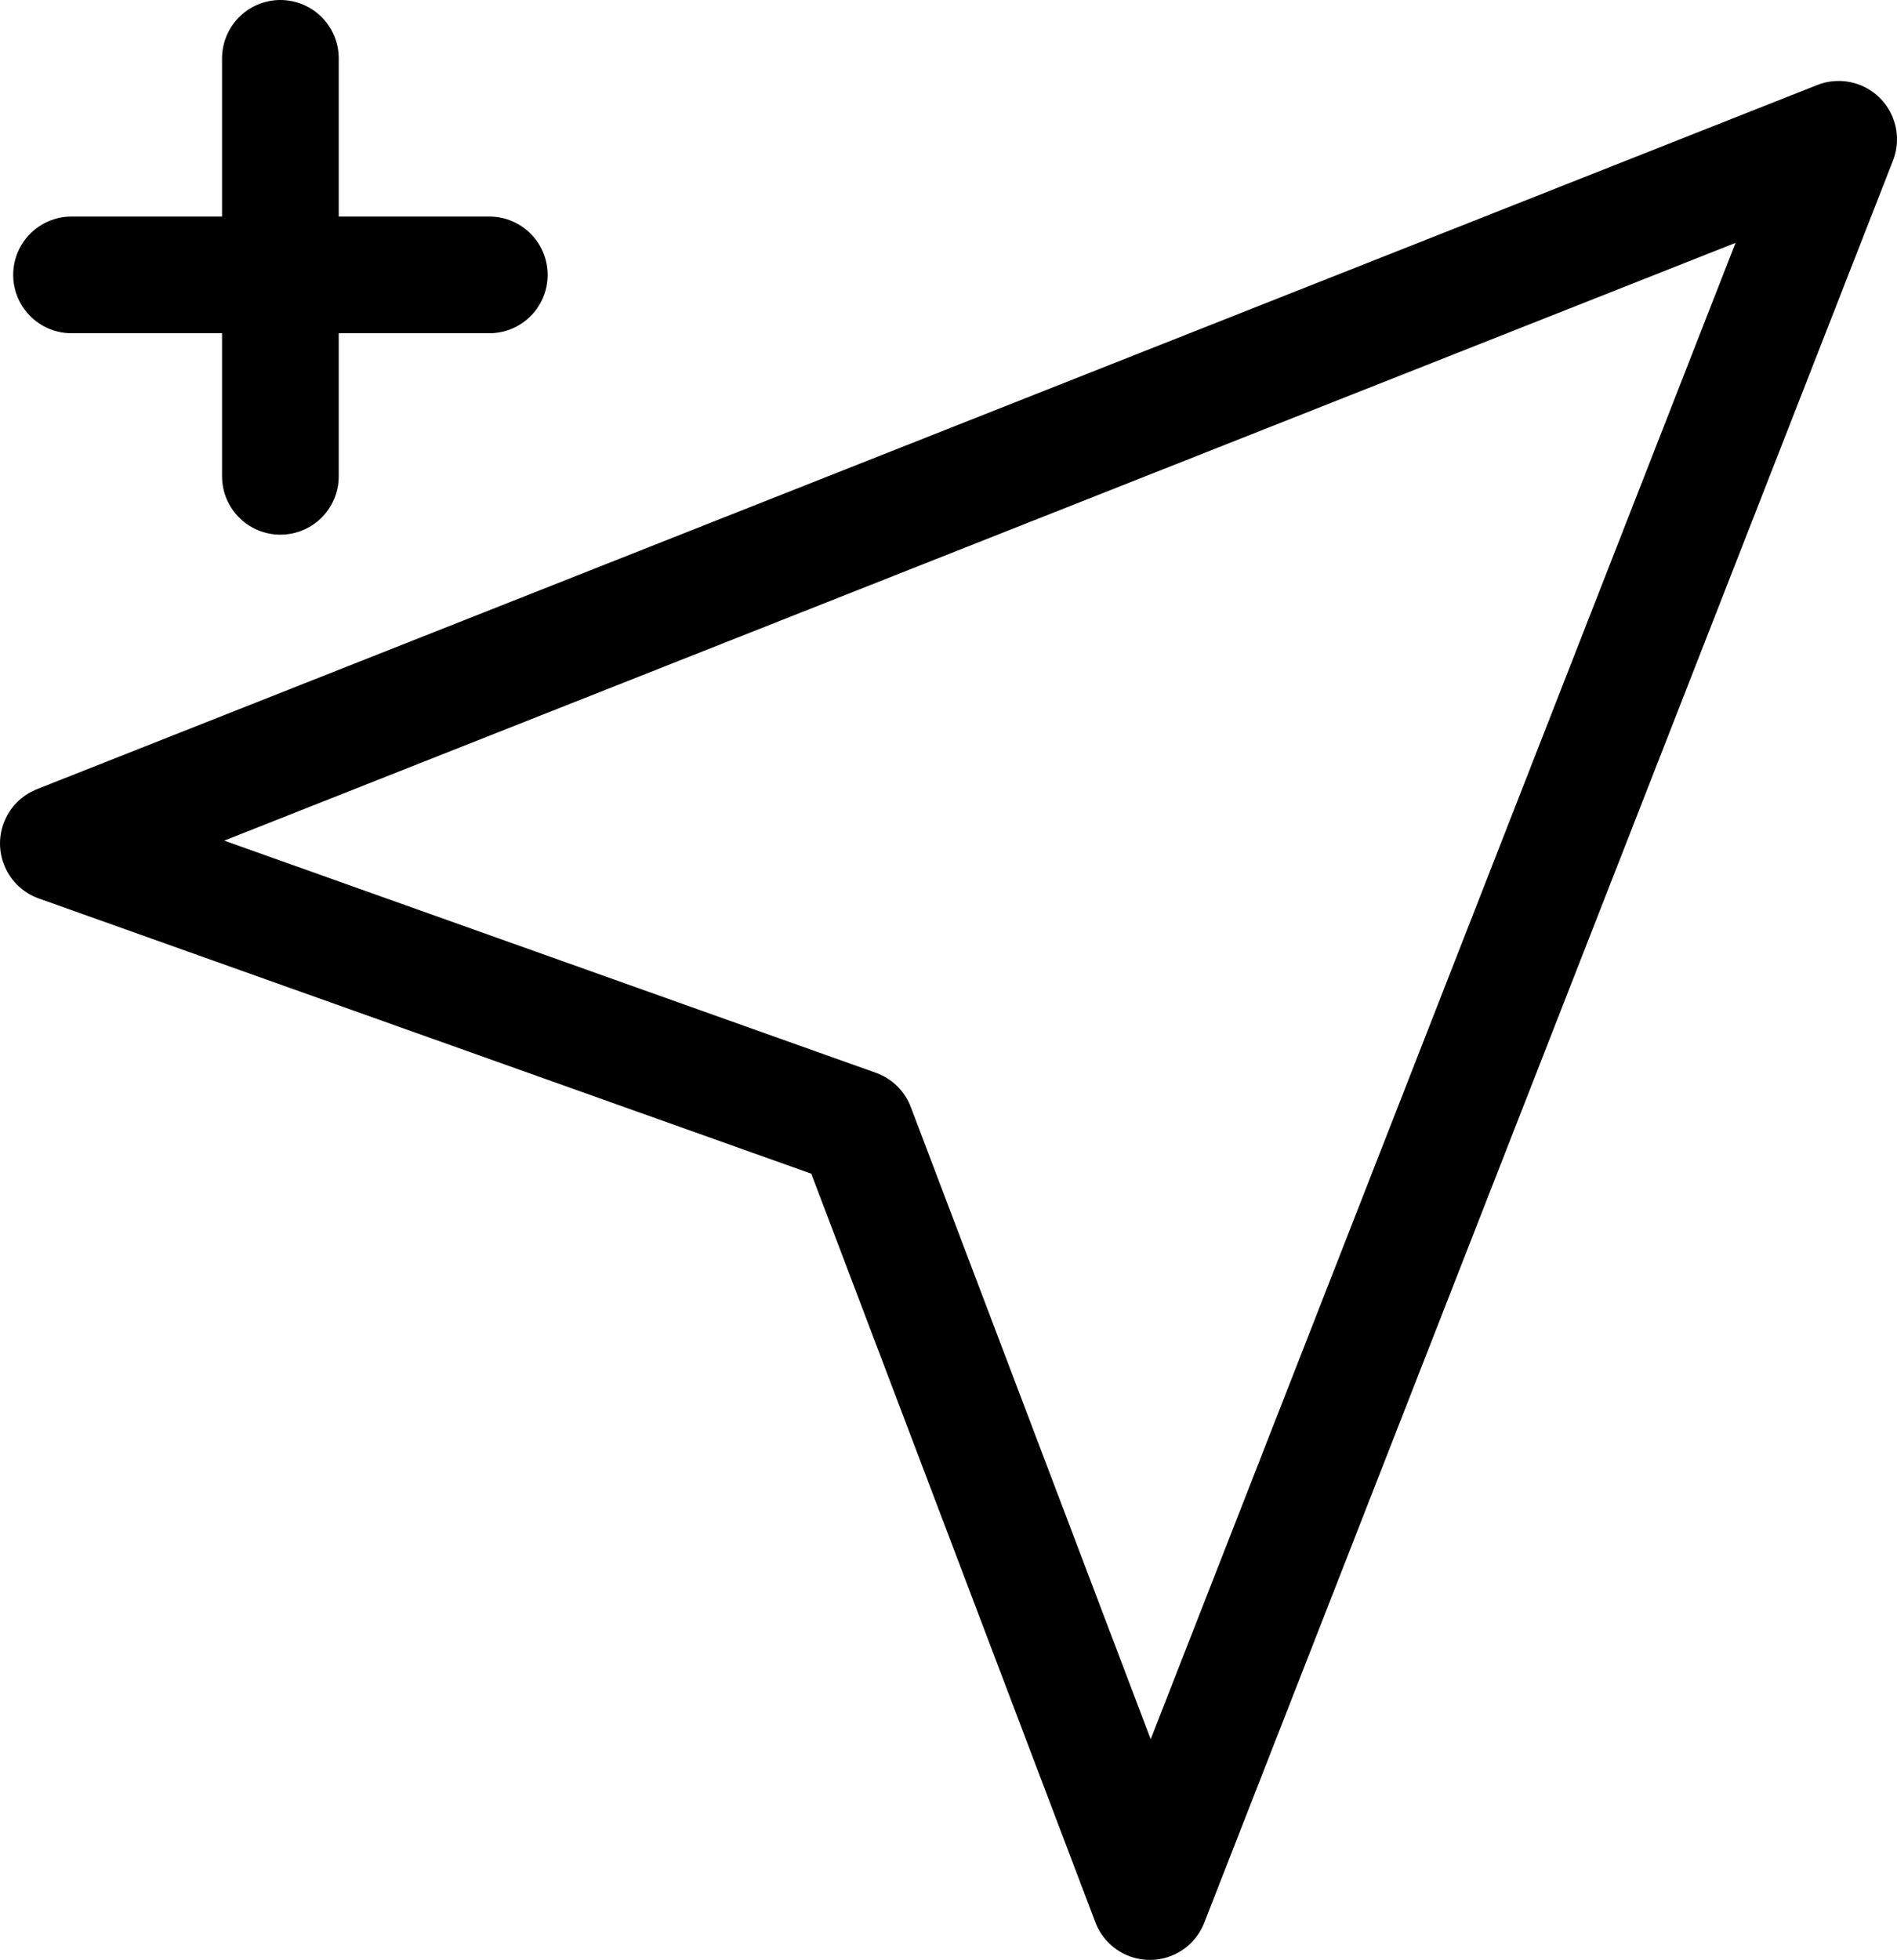<svg xmlns="http://www.w3.org/2000/svg" viewBox="0 0 32.516 33.581"><path d="M1 14.452L31.516 2.387 19.71 32.581l-5.033-13.258L1 14.452zM4.806 1v7.161M1.226 4.71h7.161" fill="none" stroke="#000" stroke-linecap="round" stroke-linejoin="round" stroke-width="2" data-name="Слой 2"/></svg>